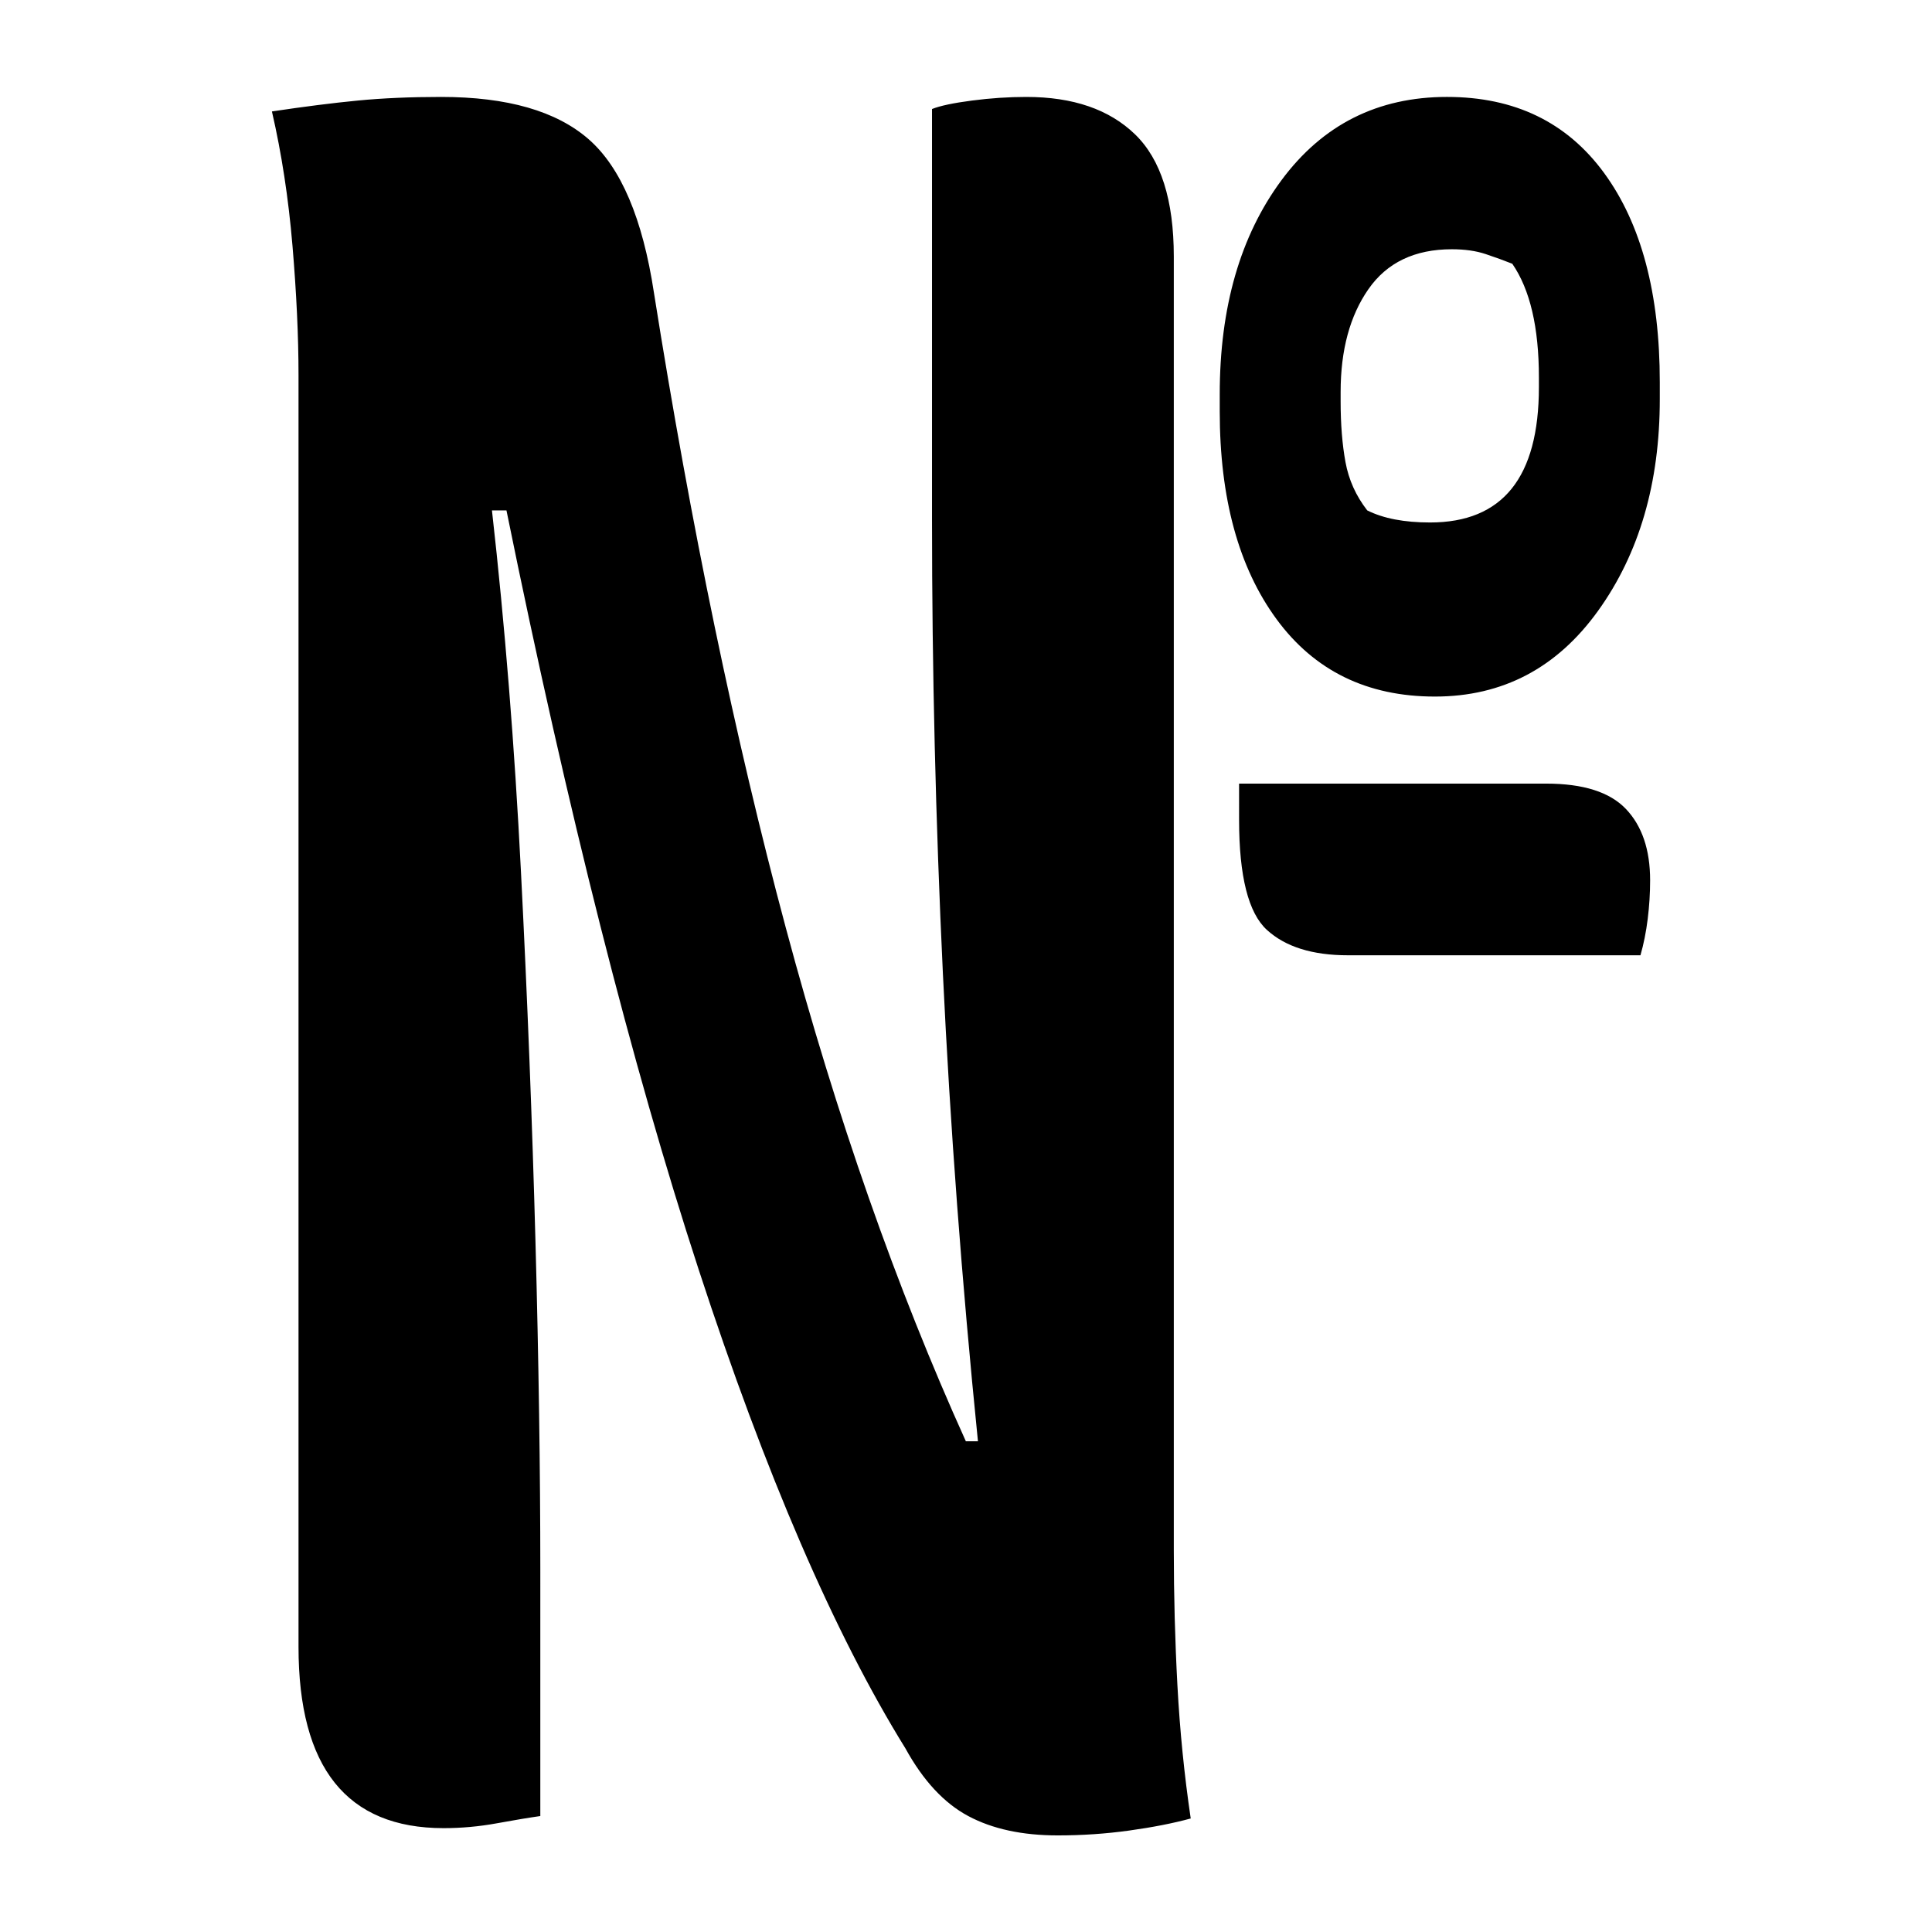 <?xml version="1.0" encoding="UTF-8"?>
<svg width="1000" height="1000" viewBox="0 0 1000 1000" version="1.1" xmlns="http://www.w3.org/2000/svg" xmlns:xlink="http://www.w3.org/1999/xlink">
 <path d="M67.5,-1 c-2.33,-0.33,-5.33,-0.83,-9,-1.5 c-3.67,-0.67,-7.33,-1,-11,-1 c-20.0,0,-30,12.5,-30,37.5 l0,263 c0,8.0,-0.42,16.92,-1.25,26.75 c-0.83,9.83,-2.25,19.08,-4.25,27.75 c6.67,1.0,12.58,1.75,17.75,2.25 c5.17,0.5,10.92,0.75,17.25,0.75 c13.67,0,23.83,-2.92,30.5,-8.75 c6.67,-5.83,11.17,-16.42,13.5,-31.75 c7.67,-48.33,16.75,-92.08,27.25,-131.25 c10.5,-39.17,22.92,-74.58,37.25,-106.25 l2.5,0 c-3.33,33.0,-5.75,65.25,-7.25,96.75 c-1.5,31.5,-2.25,62.75,-2.25,93.75 l0,85 c1.67,0.67,4.42,1.25,8.25,1.75 c3.83,0.5,7.58,0.75,11.25,0.75 c9.67,0,17.17,-2.58,22.5,-7.75 c5.33,-5.17,8,-13.58,8,-25.25 l0,-267.5 c0,-9.33,0.25,-18.67,0.75,-28 c0.5,-9.33,1.42,-18.5,2.75,-27.5 c-3.67,-1.0,-7.92,-1.83,-12.75,-2.5 c-4.83,-0.67,-9.75,-1,-14.75,-1 c-7.33,0,-13.5,1.33,-18.5,4 c-5.0,2.67,-9.33,7.33,-13,14 c-14.67,23.67,-28.92,56.67,-42.75,99 c-13.83,42.33,-27.08,94.67,-39.75,157 l-3,0 c2.67,-23.67,4.67,-48.58,6,-74.75 c1.33,-26.17,2.33,-51.67,3,-76.5 c0.67,-24.83,1,-47.42,1,-67.75 Z M255,354.5 c14.0,0,24.83,-5.25,32.5,-15.75 c7.67,-10.5,11.5,-24.92,11.5,-43.25 l0,-3.5 c0,-17.33,-4.25,-31.92,-12.75,-43.75 c-8.5,-11.83,-19.75,-17.75,-33.75,-17.75 c-14.0,0,-24.92,5.33,-32.75,16 c-7.83,10.67,-11.75,25.0,-11.75,43 l0,3.5 c0,18.0,4.25,32.75,12.75,44.25 c8.5,11.5,19.92,17.25,34.25,17.25 Z M256,323 c-7.67,0,-13.42,-2.75,-17.25,-8.25 c-3.83,-5.5,-5.75,-12.58,-5.75,-21.25 l0,-2 c0,-4.67,0.33,-8.83,1,-12.5 c0.67,-3.67,2.17,-7.0,4.5,-10 c3.33,-1.67,7.67,-2.5,13,-2.5 c15.0,0,22.5,9.33,22.5,28 l0,2 c0,10.33,-1.83,18.17,-5.5,23.5 c-1.67,0.67,-3.5,1.33,-5.5,2 c-2.0,0.67,-4.33,1,-7,1 Z M212,212.5 l63.5,0 c7.67,0,13.17,-1.75,16.5,-5.25 c3.33,-3.5,5,-8.42,5,-14.75 c0,-2.67,-0.17,-5.33,-0.5,-8 c-0.33,-2.67,-0.83,-5.17,-1.5,-7.5 l-60.5,0 c-7.33,0,-12.92,1.75,-16.75,5.25 c-3.83,3.5,-5.75,11.08,-5.75,22.75 Z M212,212.5" fill="rgb(0,0,0)" transform="matrix(2.503,0.0,0.0,-2.503,110.709,937.483)"/>
</svg>